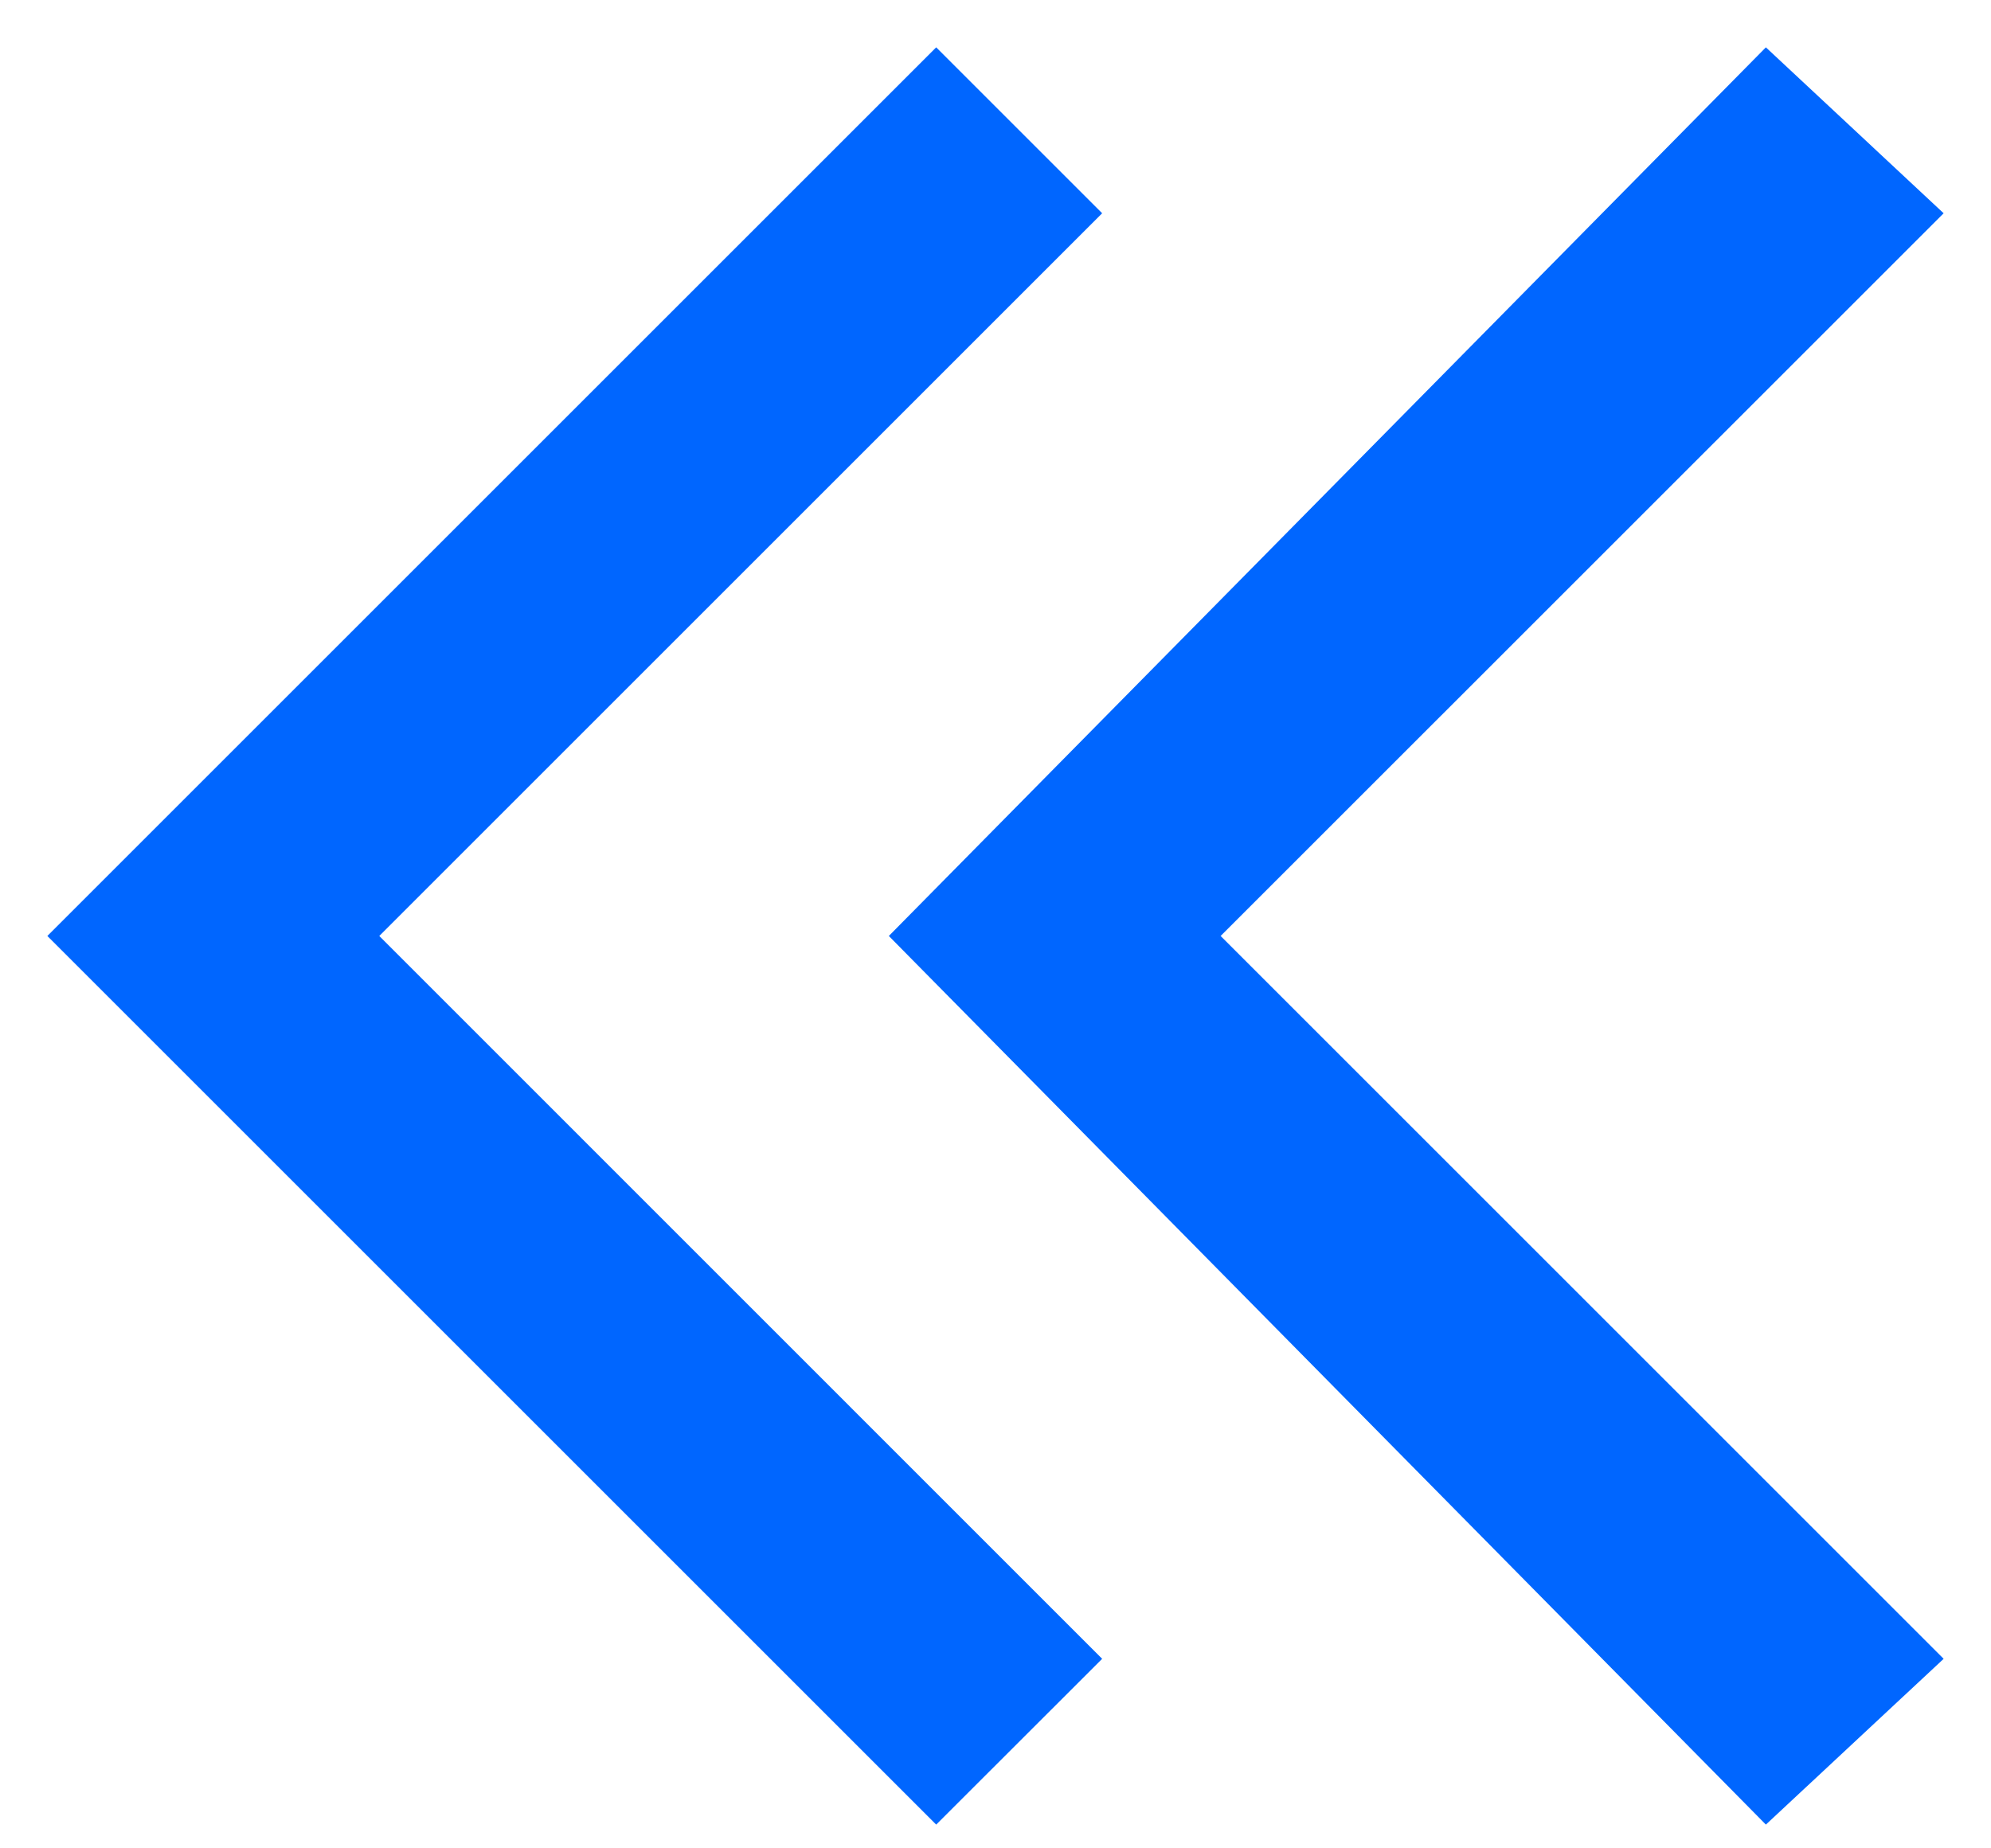 ﻿<?xml version="1.0" encoding="utf-8"?>
<svg version="1.1" xmlns:xlink="http://www.w3.org/1999/xlink" width="14px" height="13px" xmlns="http://www.w3.org/2000/svg">
  <g transform="matrix(1 0 0 1 -1668 -79 )">
    <path d="M 12.417 12.833  L 6.25 6.583  L 12.417 0.333  L 13.667 1.5  L 8.583 6.583  L 13.667 11.667  L 12.417 12.833  Z M 6.583 12.833  L 0.333 6.583  L 6.583 0.333  L 7.75 1.5  L 2.667 6.583  L 7.75 11.667  L 6.583 12.833  Z " fill-rule="nonzero" fill="#0066ff" stroke="none" transform="matrix(1 0 0 1 1668 79 )" />
  </g>
</svg>